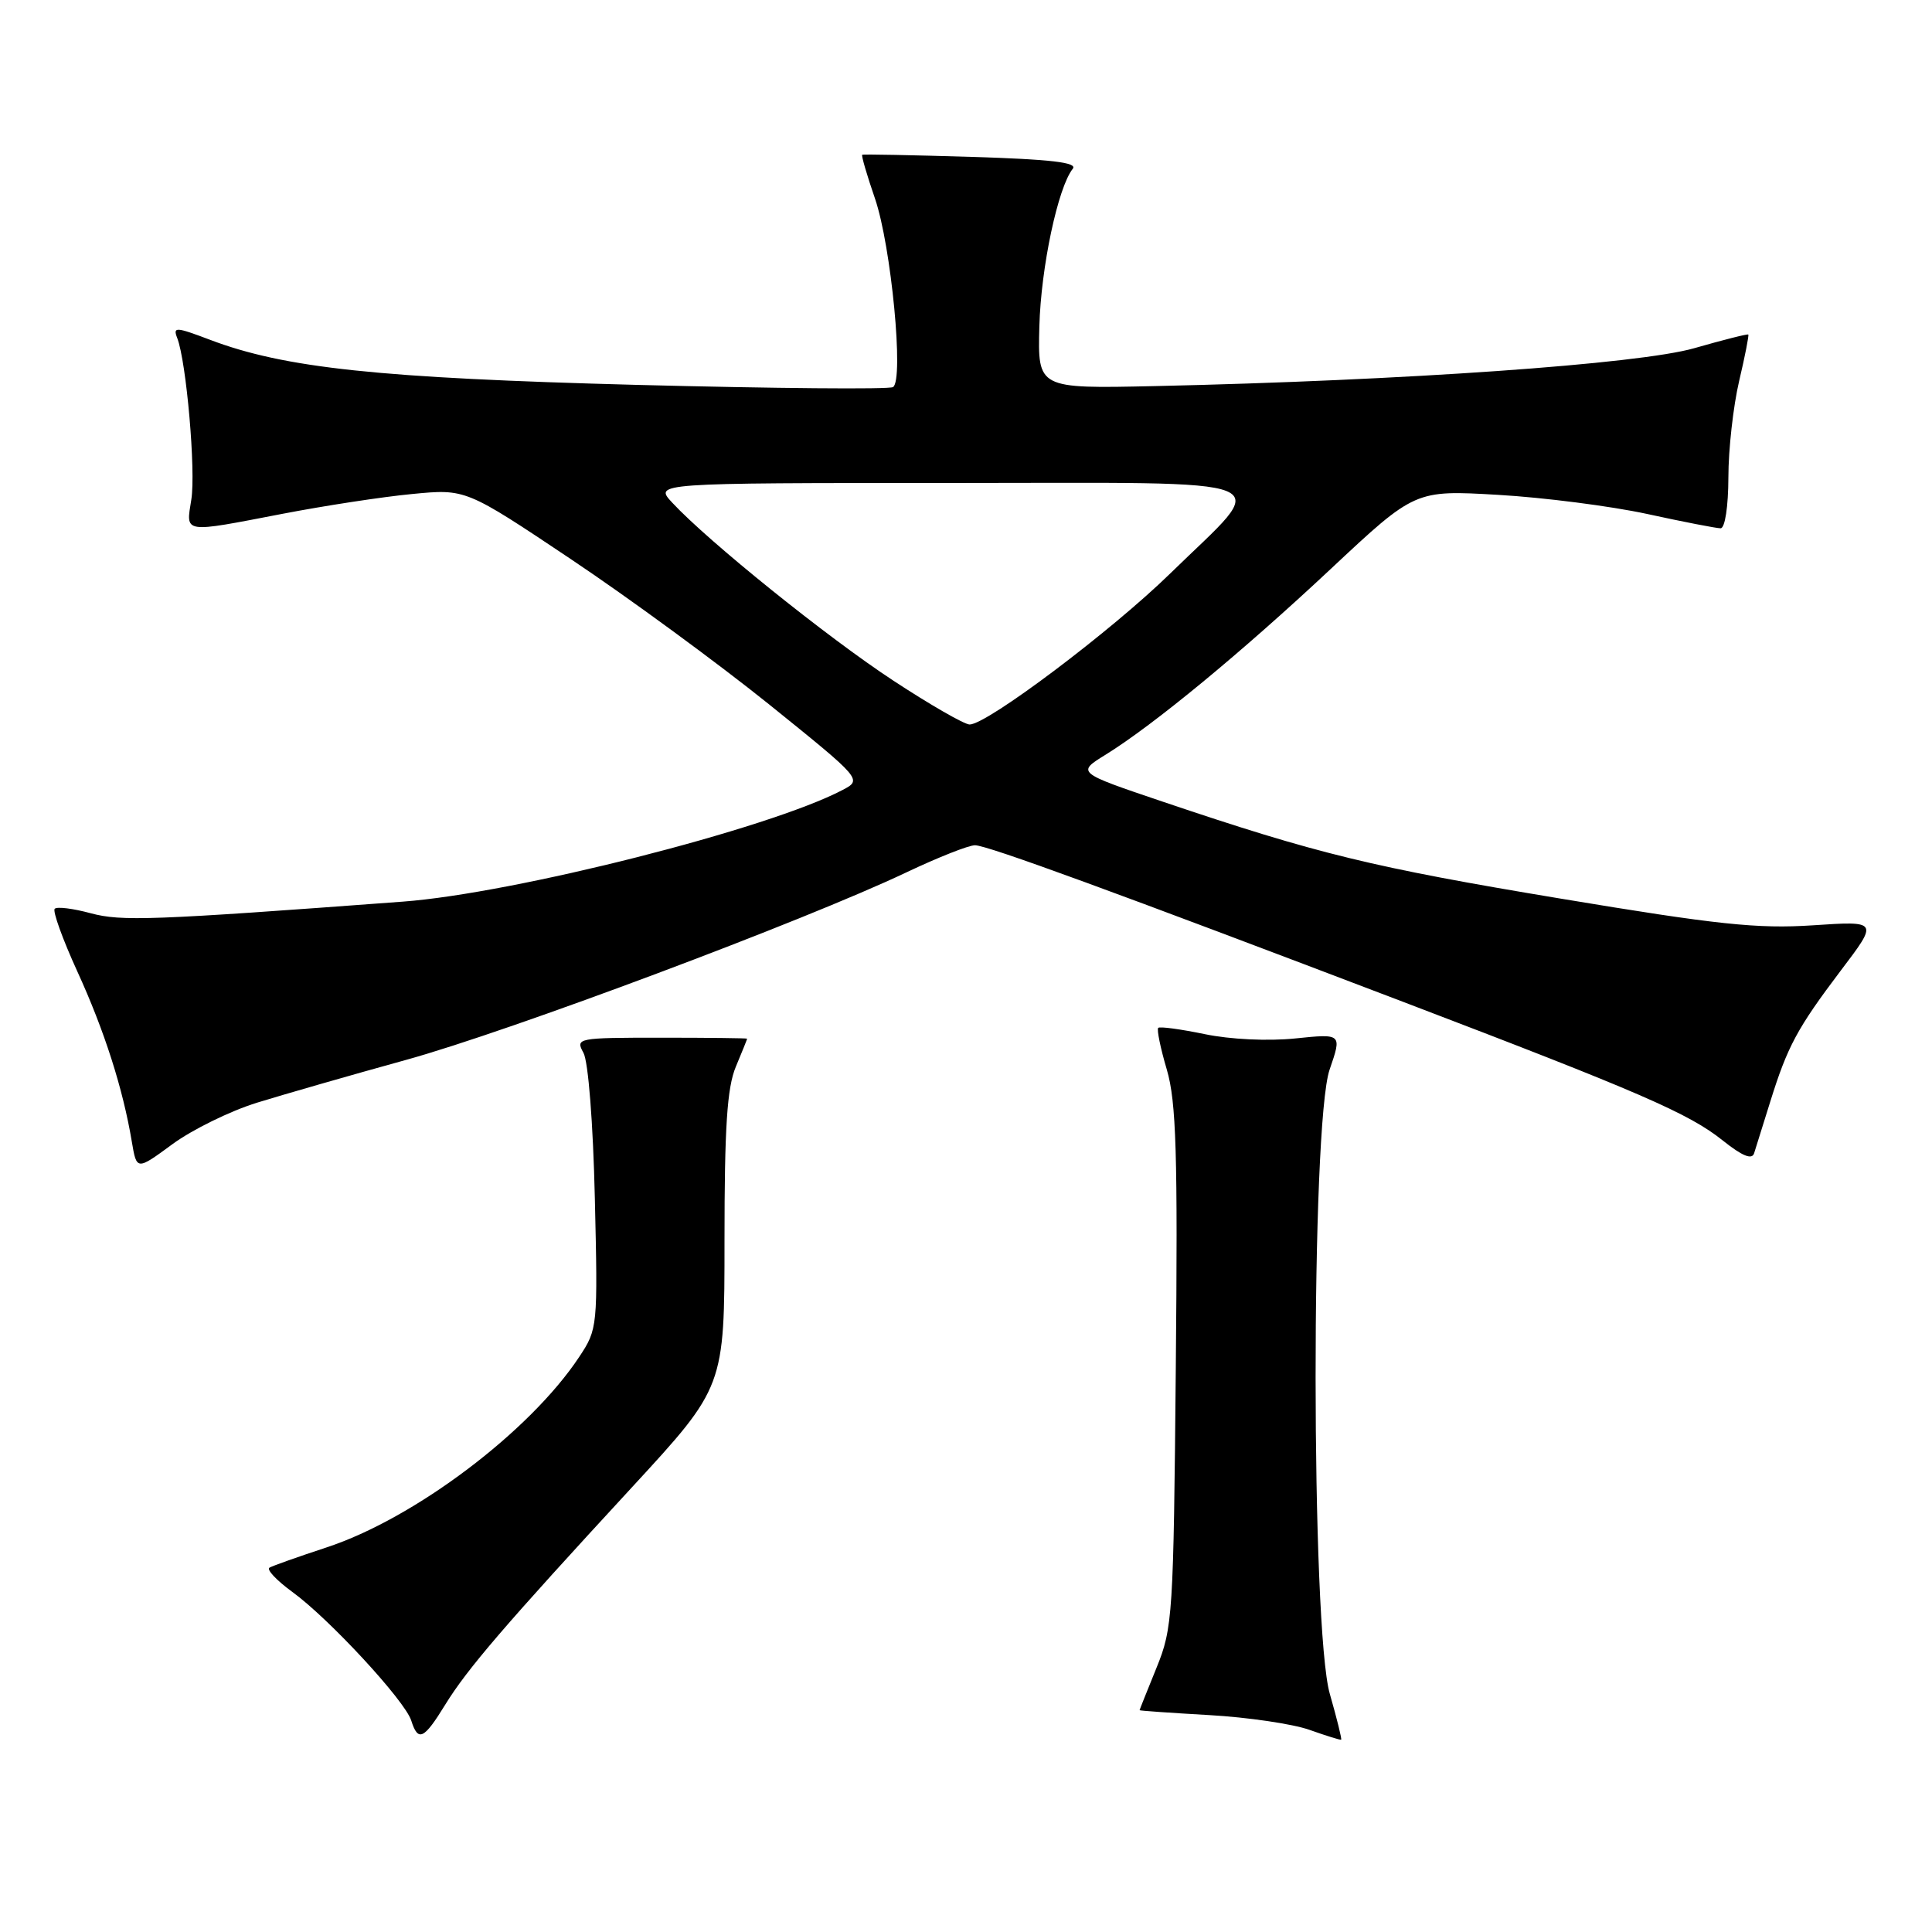 <?xml version="1.0" encoding="UTF-8" standalone="no"?>
<!DOCTYPE svg PUBLIC "-//W3C//DTD SVG 1.1//EN" "http://www.w3.org/Graphics/SVG/1.1/DTD/svg11.dtd" >
<svg xmlns="http://www.w3.org/2000/svg" xmlns:xlink="http://www.w3.org/1999/xlink" version="1.1" viewBox="0 0 256 256">
 <g >
 <path fill="currentColor"
d=" M 176.21 224.46 C 173.71 215.76 173.69 149.00 176.18 141.73 C 177.82 136.96 177.82 136.96 171.62 137.60 C 168.03 137.97 163.00 137.73 159.64 137.03 C 156.45 136.37 153.67 135.99 153.47 136.20 C 153.26 136.40 153.77 138.90 154.61 141.73 C 155.86 146.00 156.07 152.83 155.80 181.20 C 155.50 214.04 155.39 215.73 153.24 221.00 C 152.01 224.03 151.00 226.55 151.00 226.61 C 151.00 226.68 155.16 226.97 160.25 227.26 C 165.34 227.55 171.30 228.43 173.50 229.21 C 175.70 229.99 177.59 230.58 177.71 230.52 C 177.82 230.46 177.15 227.73 176.21 224.46 Z  M 59.00 225.87 C 61.91 221.14 66.88 215.35 83.75 197.06 C 96.00 183.77 96.00 183.77 96.00 164.35 C 96.00 149.36 96.34 144.12 97.50 141.35 C 98.33 139.37 99.00 137.70 99.00 137.63 C 98.99 137.56 93.86 137.50 87.59 137.50 C 76.49 137.50 76.23 137.55 77.31 139.50 C 77.95 140.66 78.59 148.80 78.82 158.78 C 79.22 175.80 79.19 176.11 76.76 179.78 C 70.21 189.69 54.90 201.23 43.24 205.05 C 39.53 206.27 36.15 207.47 35.71 207.72 C 35.28 207.96 36.63 209.40 38.71 210.92 C 43.58 214.45 53.66 225.35 54.49 227.98 C 55.40 230.85 56.16 230.49 59.00 225.87 Z  M 34.06 146.11 C 37.60 145.02 46.49 142.46 53.81 140.44 C 67.50 136.66 106.61 122.00 120.09 115.60 C 124.26 113.62 128.35 112.00 129.19 112.00 C 130.80 112.00 147.77 118.21 186.00 132.78 C 217.20 144.68 223.79 147.53 228.26 151.11 C 230.88 153.20 232.15 153.71 232.43 152.81 C 232.66 152.09 233.62 149.03 234.56 146.00 C 236.86 138.62 238.13 136.26 243.94 128.57 C 248.90 122.03 248.90 122.03 240.20 122.61 C 232.89 123.09 227.56 122.53 206.79 119.07 C 181.76 114.91 174.61 113.16 154.08 106.23 C 142.66 102.37 142.66 102.37 146.50 100.00 C 152.85 96.07 164.52 86.45 176.33 75.39 C 187.50 64.93 187.50 64.93 198.50 65.57 C 204.55 65.92 213.43 67.06 218.24 68.10 C 223.05 69.15 227.43 70.00 227.99 70.00 C 228.57 70.00 229.01 67.12 229.02 63.25 C 229.02 59.54 229.67 53.80 230.44 50.51 C 231.22 47.21 231.76 44.43 231.66 44.33 C 231.56 44.22 228.33 45.04 224.49 46.14 C 217.17 48.24 185.98 50.43 153.00 51.16 C 137.50 51.50 137.50 51.50 137.72 43.25 C 137.93 35.43 140.18 24.83 142.15 22.36 C 142.81 21.53 139.25 21.11 128.78 20.79 C 120.92 20.55 114.39 20.42 114.25 20.51 C 114.11 20.60 114.87 23.21 115.94 26.31 C 118.09 32.57 119.80 50.39 118.33 51.29 C 117.83 51.61 102.56 51.47 84.41 51.00 C 50.22 50.10 37.70 48.78 27.79 45.01 C 23.27 43.30 22.89 43.28 23.49 44.81 C 24.70 47.97 25.96 62.39 25.35 66.20 C 24.63 70.73 24.10 70.65 37.50 68.07 C 43.00 67.01 50.70 65.83 54.60 65.46 C 61.71 64.77 61.71 64.77 75.60 74.06 C 83.25 79.17 95.07 87.84 101.89 93.32 C 114.27 103.30 114.27 103.30 111.62 104.69 C 101.82 109.83 68.15 118.37 53.39 119.47 C 20.03 121.96 16.10 122.10 12.02 121.01 C 9.70 120.38 7.55 120.11 7.25 120.42 C 6.95 120.72 8.30 124.46 10.25 128.73 C 13.83 136.55 16.30 144.27 17.47 151.30 C 18.11 155.09 18.11 155.09 22.86 151.60 C 25.48 149.68 30.51 147.21 34.06 146.11 Z  M 118.36 90.18 C 109.65 84.47 93.84 71.74 89.08 66.61 C 86.65 64.00 86.65 64.00 125.86 64.00 C 171.29 64.00 168.50 62.86 155.05 76.00 C 147.28 83.59 130.80 96.00 128.48 96.00 C 127.79 96.00 123.23 93.38 118.36 90.18 Z "/>
</g>
</svg>